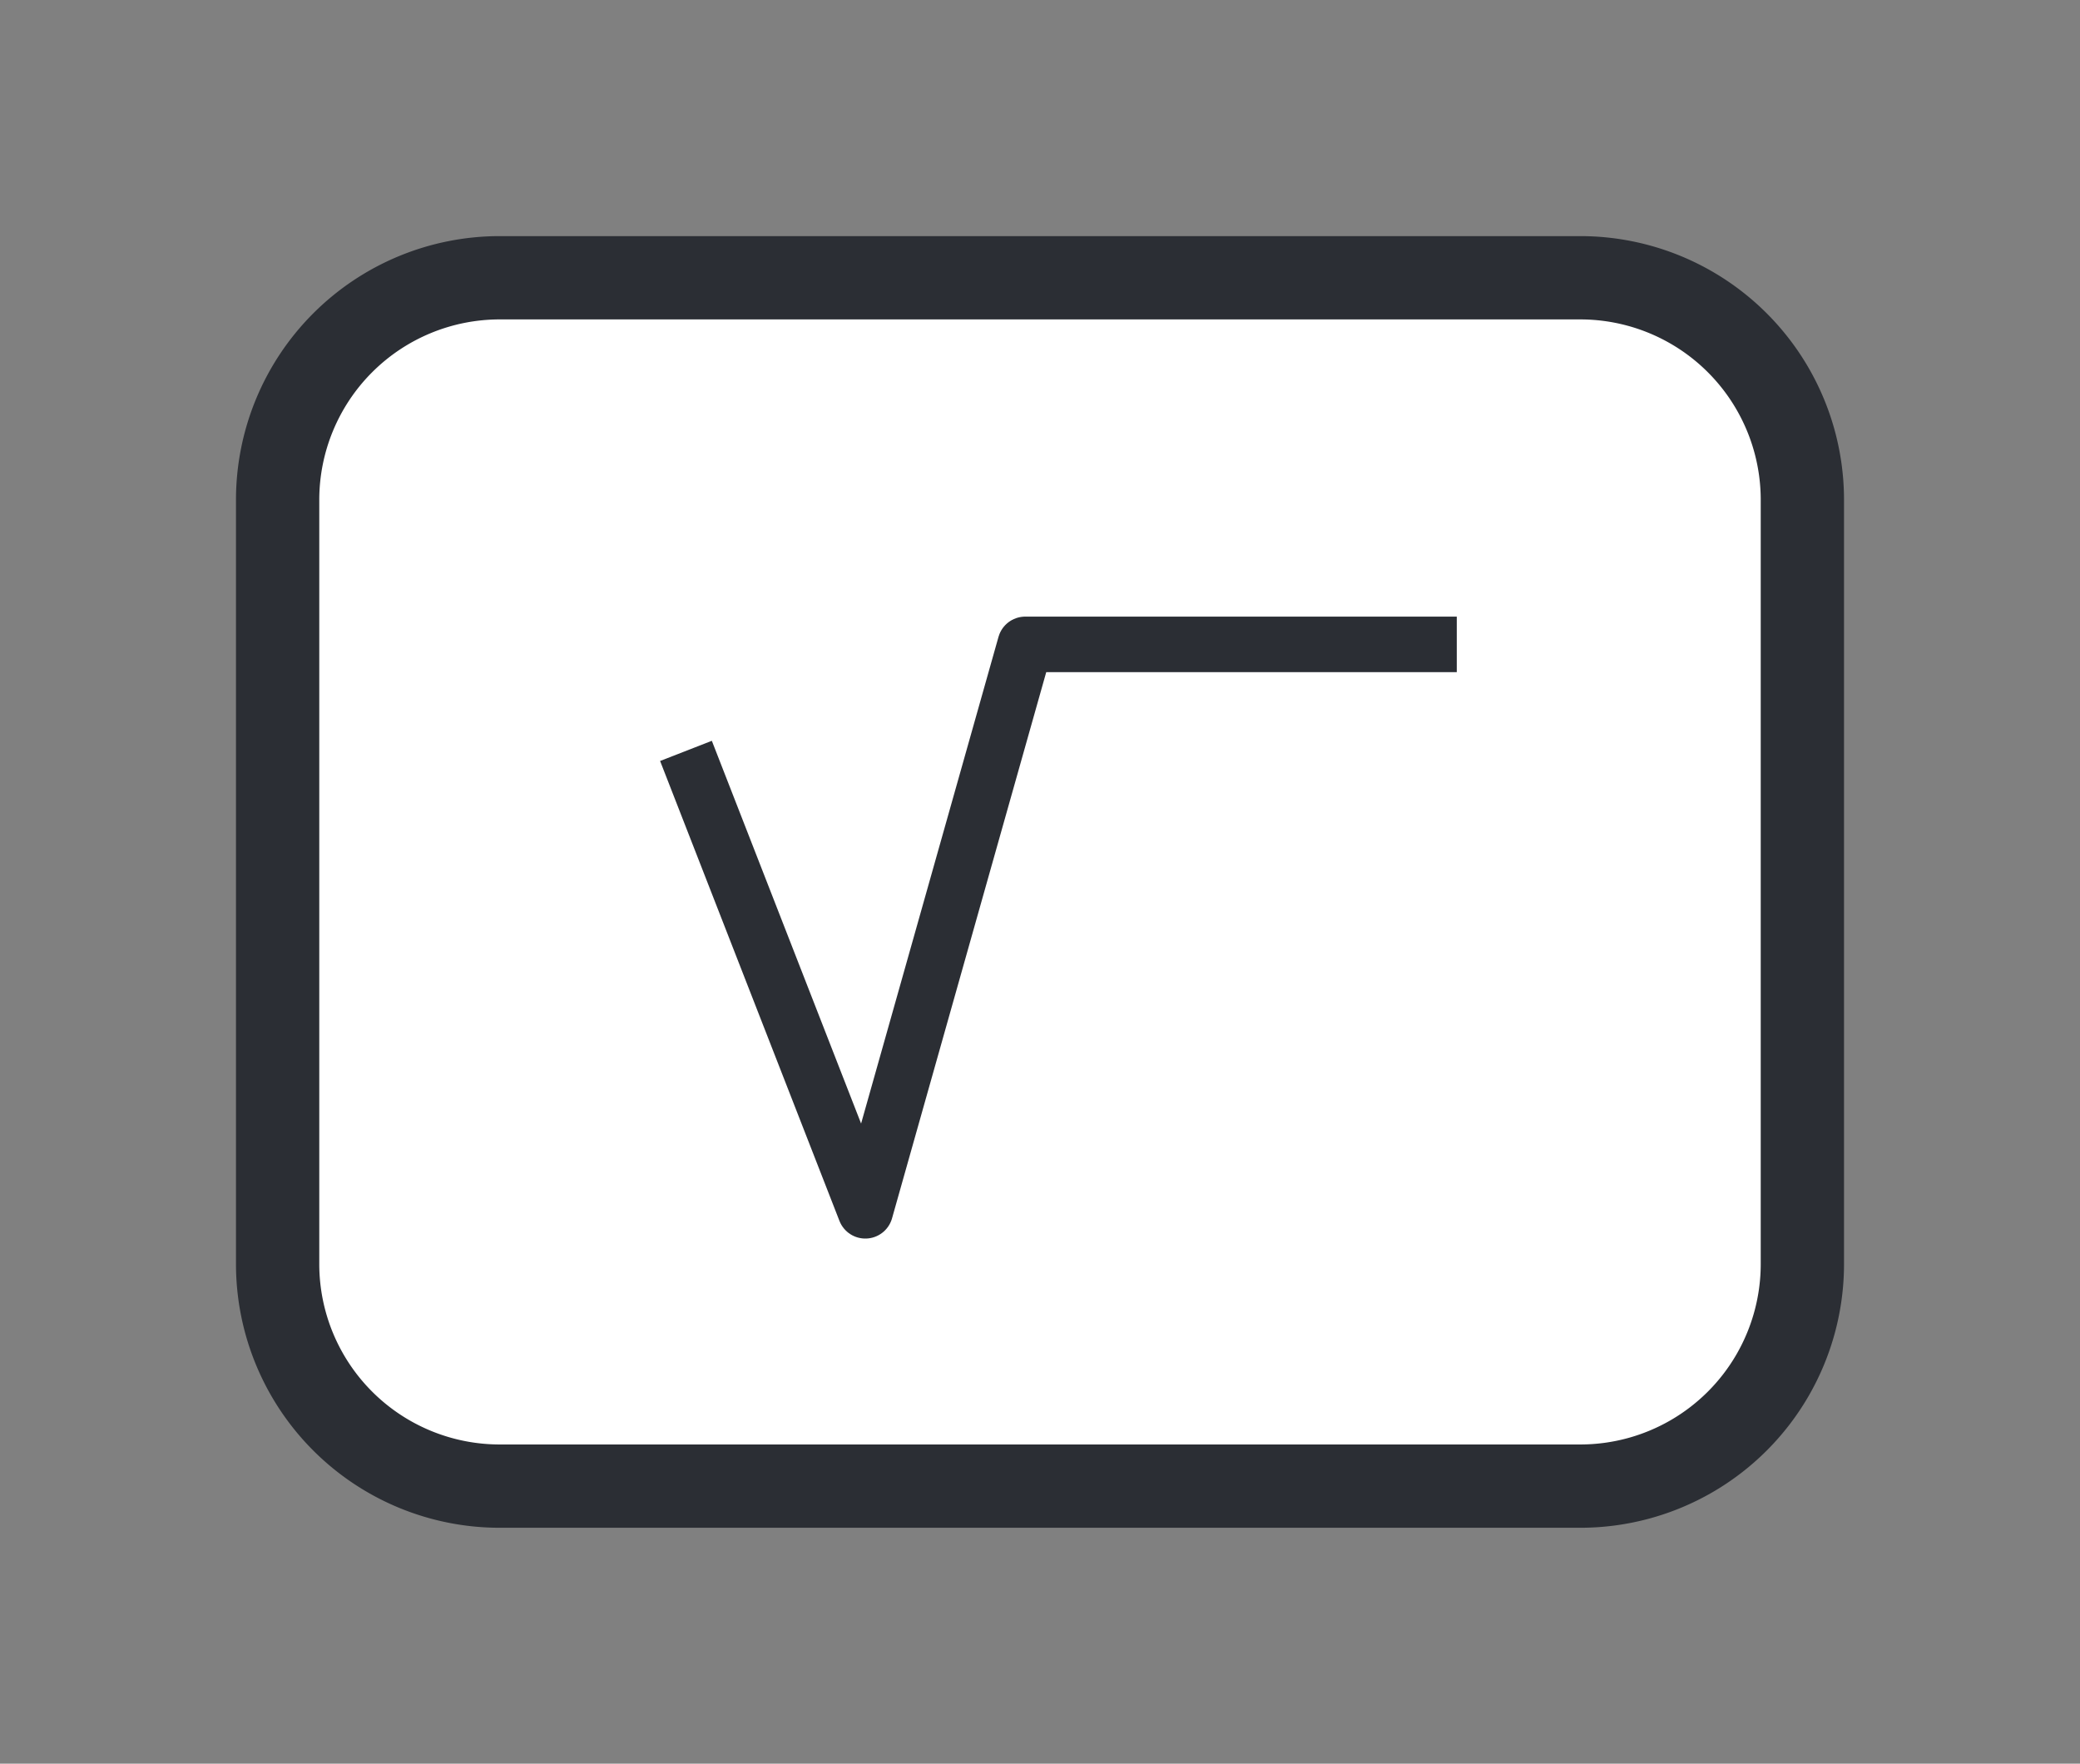 <svg xmlns="http://www.w3.org/2000/svg" xmlns:xlink="http://www.w3.org/1999/xlink" width="18.73" height="15.88" viewBox="0 0 18.73 15.88">
  <rect x="0" y="0" width="18.73" height="15.88" fill="#808080" stroke="none"/>
  <defs>
    <clipPath id="clip-path">
      <path id="Caminho_1797" data-name="Caminho 1797" d="M0-62.365H18.73v-15.88H0Z" fill="none"/>
    </clipPath>
  </defs>
  <g id="tecla_raiz_quadrada" transform="translate(-54 -169.814)">
    <g id="Grupo_1847" data-name="Grupo 1847" transform="translate(54 248.059)" clip-path="url(#clip-path)">
      <g id="Grupo_1844" data-name="Grupo 1844" transform="translate(16.23 -66.864)">
        <path id="Caminho_1794" data-name="Caminho 1794" d="M0,0A2,2,0,0,1-2,2h-9.73a2,2,0,0,1-2-2V-6.88a2,2,0,0,1,2-2H-2a2,2,0,0,1,2,2Z" fill="#fff"/>
      </g>
      <g id="Grupo_1845" data-name="Grupo 1845" transform="translate(16.23 -66.864)">
        <path id="Caminho_1795" data-name="Caminho 1795" d="M0,0A2,2,0,0,1-2,2h-9.73a2,2,0,0,1-2-2V-6.88a2,2,0,0,1,2-2H-2a2,2,0,0,1,2,2Z" fill="none" stroke="#2b2e34" stroke-width="0.75"/>
      </g>
      <g id="Grupo_1846" data-name="Grupo 1846" transform="translate(6.177 -71.484)">
        <path id="Caminho_1796" data-name="Caminho 1796" d="M0,0,1.615,4.141l1.44-5.1H6.941" fill="none" stroke="#2b2e34" stroke-linejoin="round" stroke-miterlimit="10" stroke-width="0.5"/>
      </g>
    </g>
  </g>
</svg>
